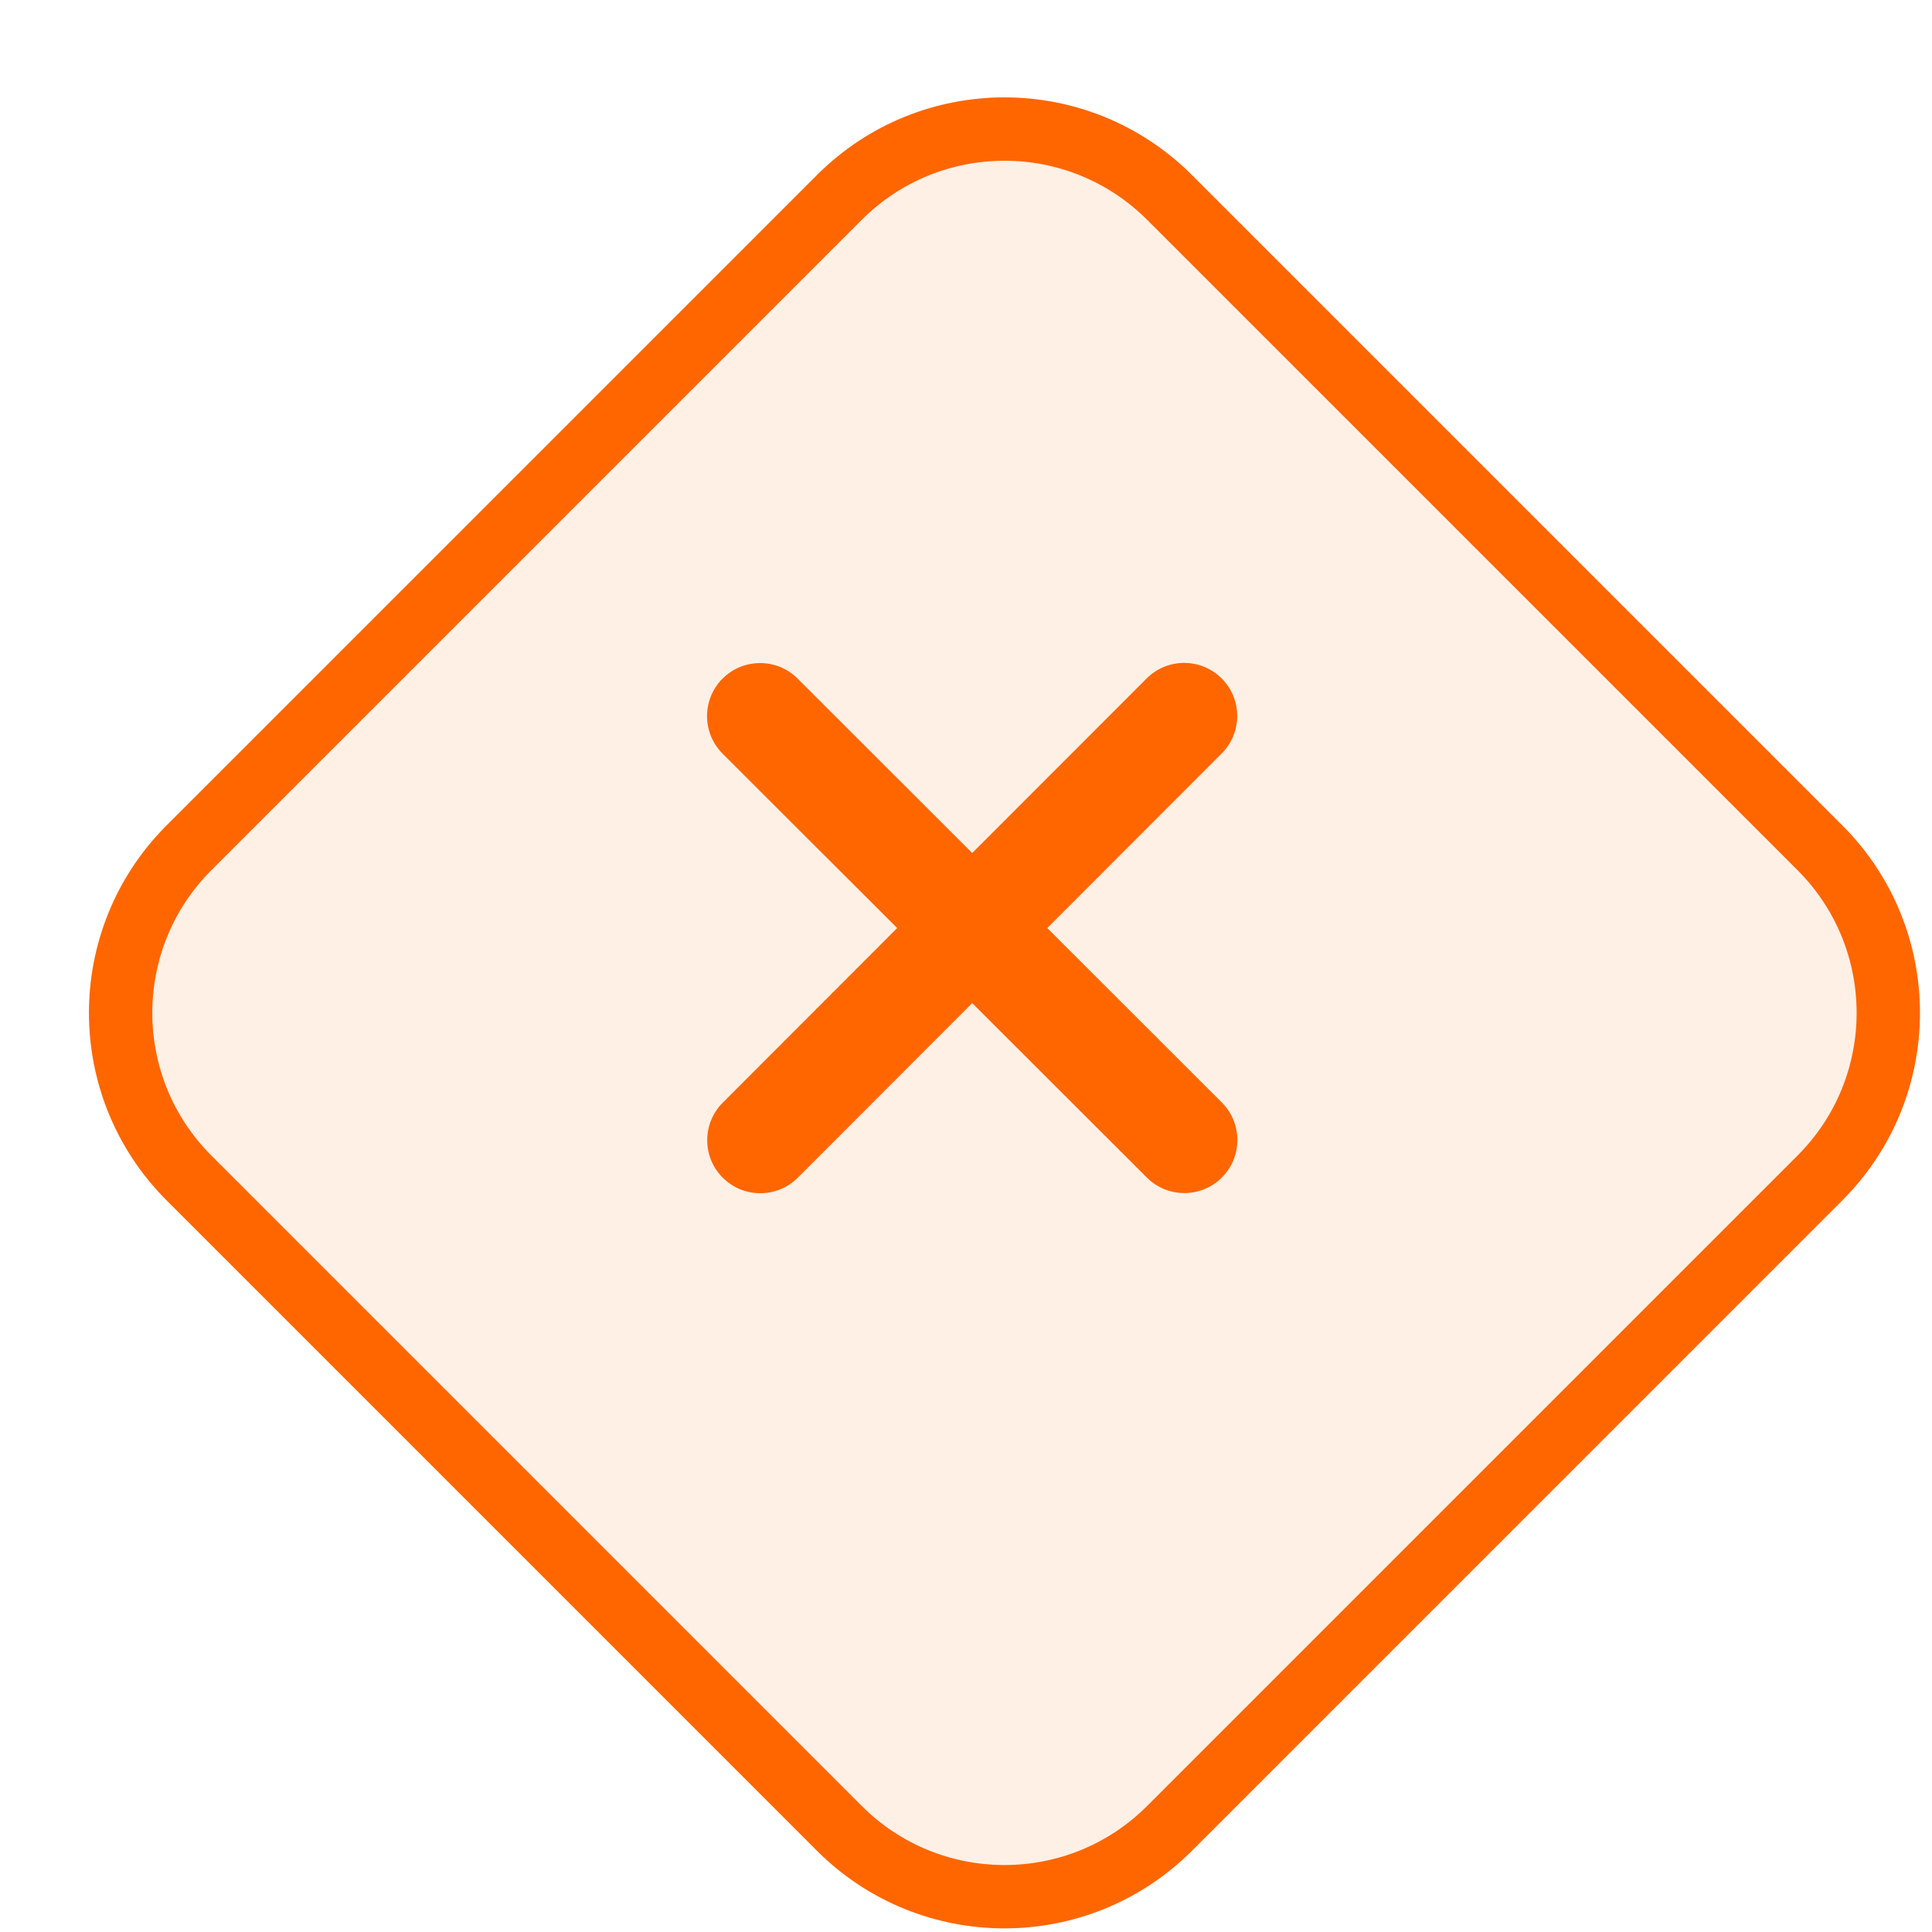 <svg width="61" height="61" viewBox="0 0 61 61" fill="none" xmlns="http://www.w3.org/2000/svg">
<g filter="url(#filter0_d_11873_2983)">
<path d="M3.261 35.9C-0.009 32.631 -0.009 27.33 3.261 24.06L23.794 3.527C27.064 0.257 32.365 0.257 35.634 3.527L56.168 24.06C59.437 27.33 59.437 32.631 56.168 35.9L35.634 56.434C32.365 59.703 27.064 59.703 23.794 56.434L3.261 35.9Z" fill="#FFF0E6"/>
<path d="M3.968 24.767L24.501 4.234C27.38 1.355 32.048 1.355 34.927 4.234L55.461 24.767C58.34 27.646 58.34 32.314 55.461 35.193L34.927 55.727C32.048 58.605 27.38 58.605 24.501 55.727L3.968 35.193C1.089 32.314 1.089 27.646 3.968 24.767Z" stroke="#FF6600" stroke-width="2"/>
</g>
<path d="M38.573 23.79C39.227 23.136 39.227 22.075 38.573 21.421C37.919 20.767 36.857 20.767 36.204 21.421L30.696 26.933L25.184 21.426C24.53 20.772 23.468 20.772 22.814 21.426C22.161 22.08 22.161 23.141 22.814 23.795L28.327 29.302L22.82 34.815C22.166 35.469 22.166 36.531 22.82 37.184C23.474 37.838 24.535 37.838 25.189 37.184L30.696 31.672L36.209 37.179C36.863 37.833 37.924 37.833 38.578 37.179C39.232 36.525 39.232 35.464 38.578 34.81L33.066 29.302L38.573 23.79Z" fill="#FF6600"/>
<defs>
<filter id="filter0_d_11873_2983" x="0.809" y="1.074" width="59.812" height="59.811" filterUnits="userSpaceOnUse" color-interpolation-filters="sRGB">
<feFlood flood-opacity="0" result="BackgroundImageFix"/>
<feColorMatrix in="SourceAlpha" type="matrix" values="0 0 0 0 0 0 0 0 0 0 0 0 0 0 0 0 0 0 127 0" result="hardAlpha"/>
<feOffset dx="2" dy="2"/>
<feComposite in2="hardAlpha" operator="out"/>
<feColorMatrix type="matrix" values="0 0 0 0 1 0 0 0 0 0.816 0 0 0 0 0.69 0 0 0 1 0"/>
<feBlend mode="normal" in2="BackgroundImageFix" result="effect1_dropShadow_11873_2983"/>
<feBlend mode="normal" in="SourceGraphic" in2="effect1_dropShadow_11873_2983" result="shape"/>
</filter>
</defs>
</svg>
